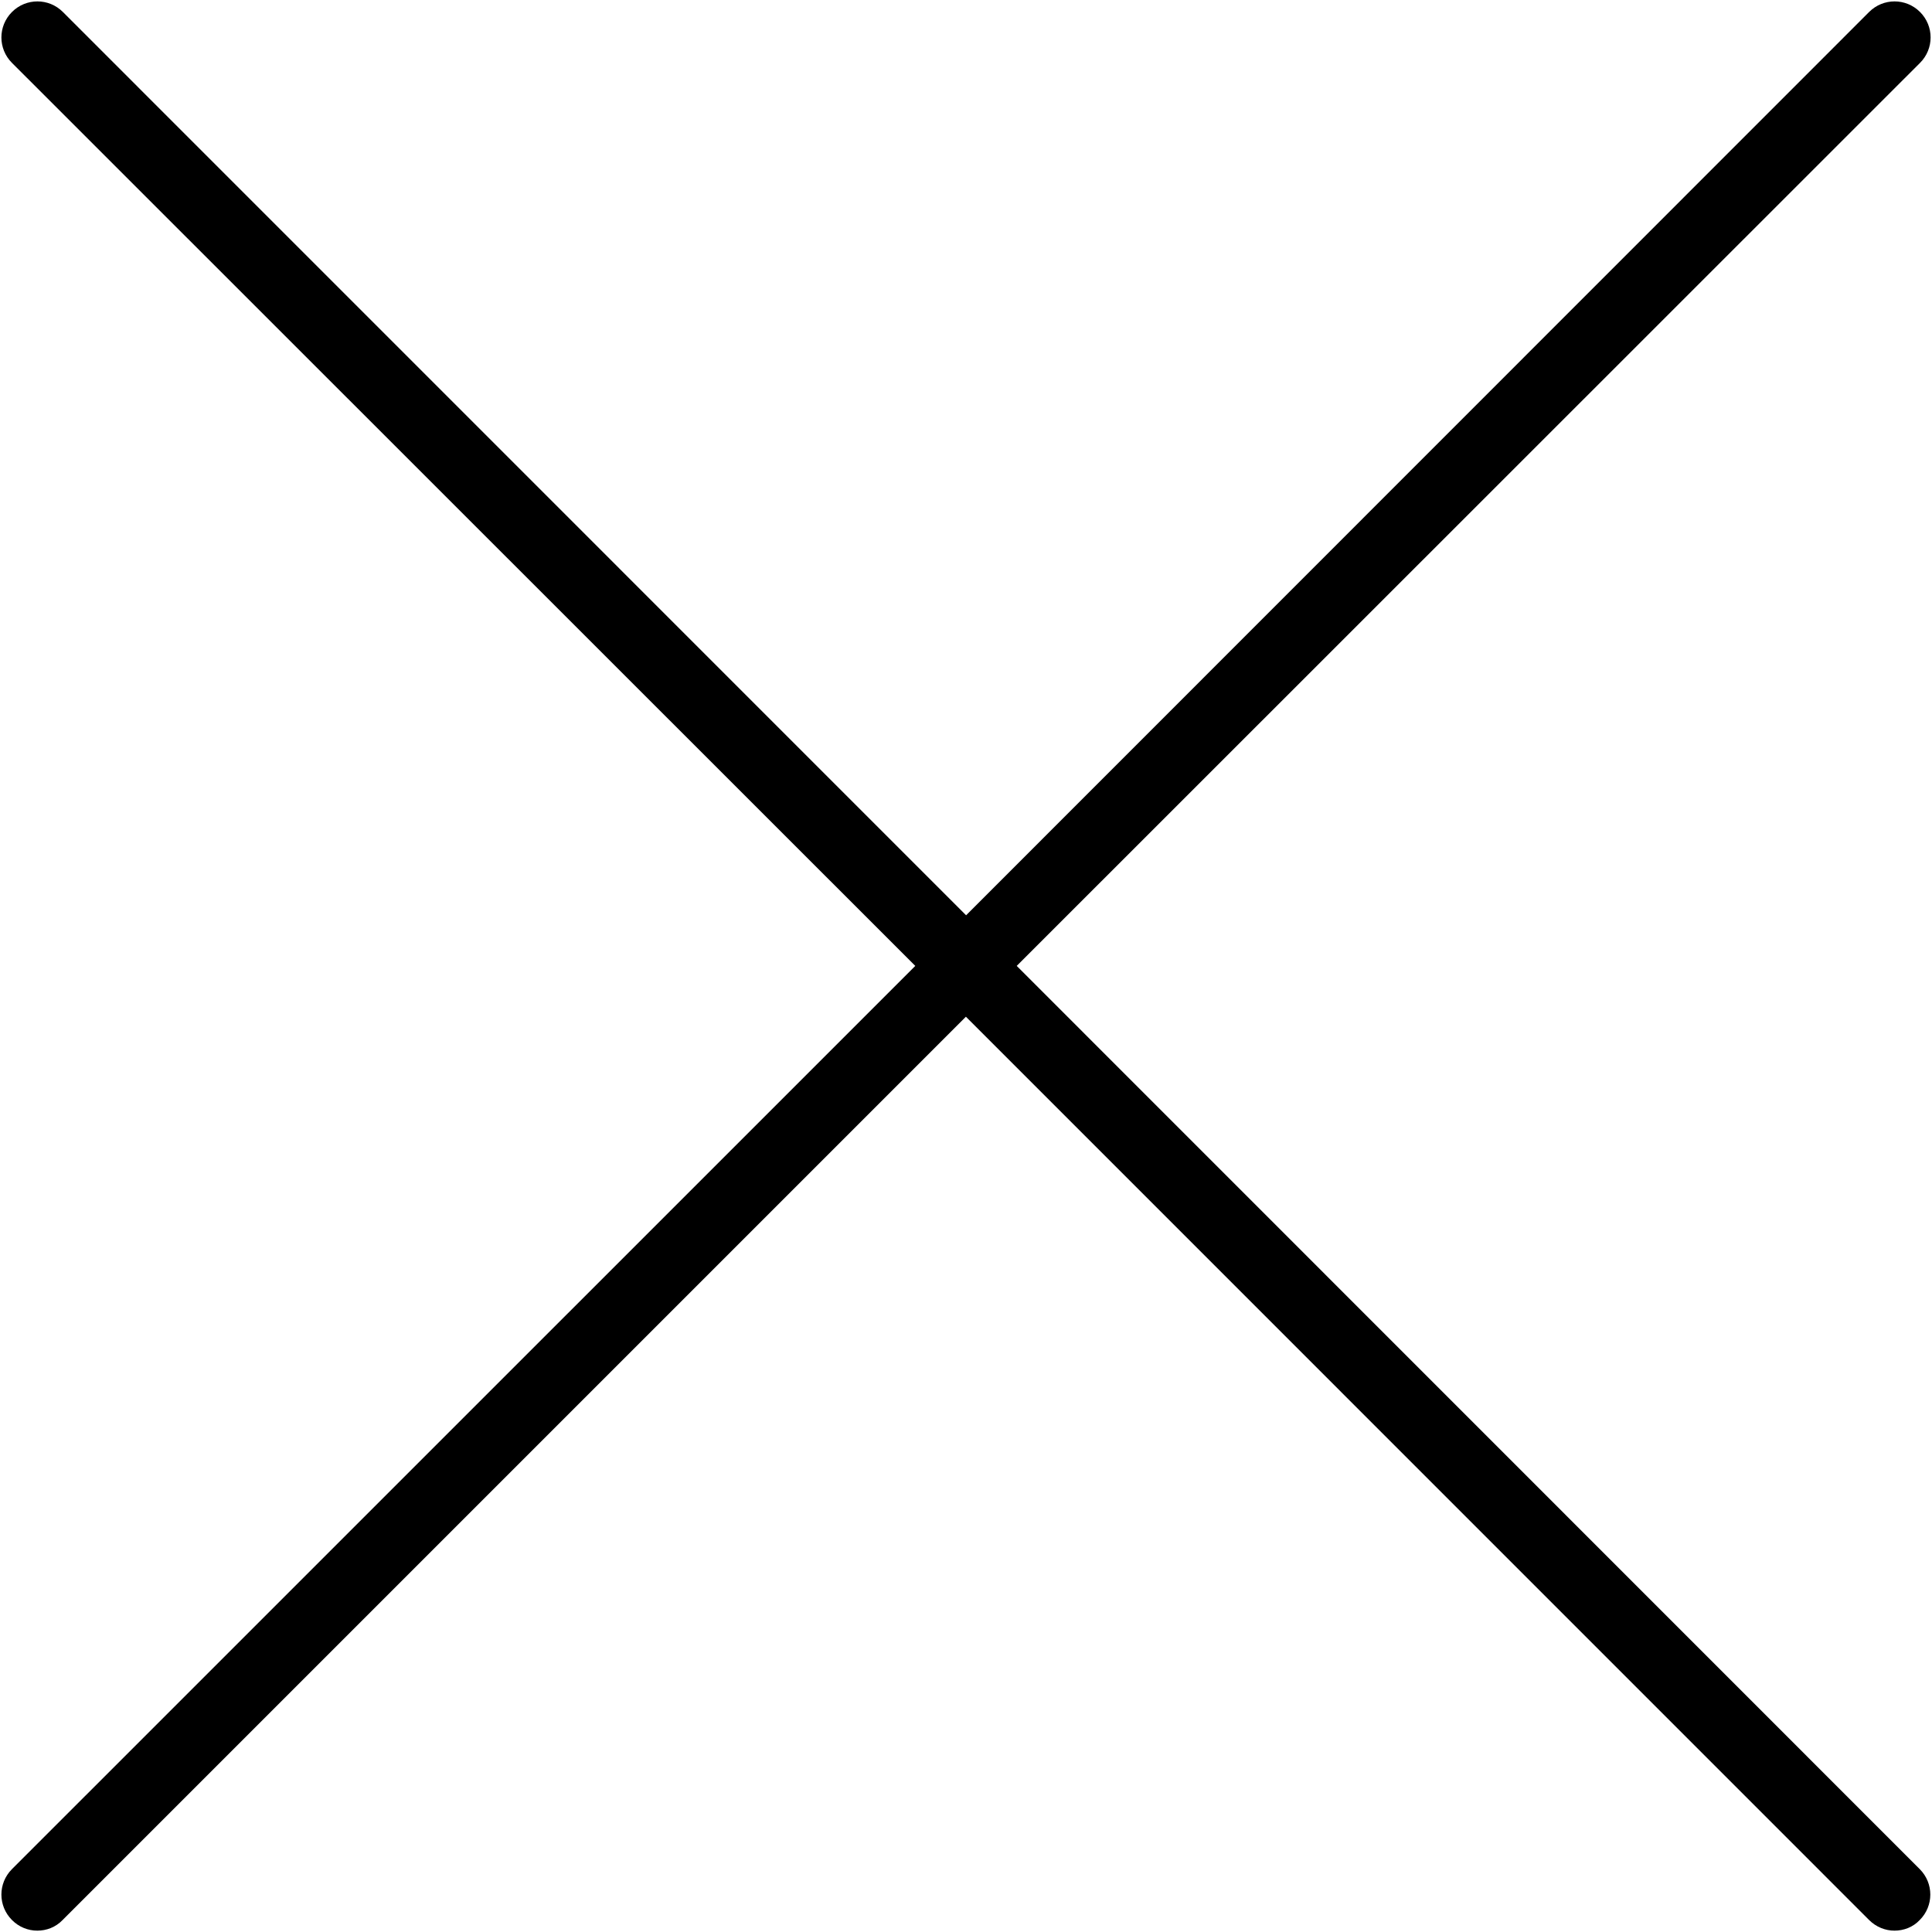 ﻿<?xml version="1.0" encoding="utf-8"?>
<svg version="1.1" xmlns:xlink="http://www.w3.org/1999/xlink" width="20px" height="20px" xmlns="http://www.w3.org/2000/svg">
  <g transform="matrix(1 0 0 1 -439 -182 )">
    <path d="M 19.873 19.349  L 10.525 9.999  L 19.876 0.651  C 20.022 0.505  20.022 0.27  19.876 0.124  C 19.73 -0.022  19.495 -0.022  19.349 0.124  L 10.001 9.475  L 0.651 0.124  C 0.505 -0.022  0.27 -0.022  0.124 0.124  C -0.022 0.27  -0.022 0.505  0.124 0.651  L 9.475 9.999  L 0.124 19.349  C -0.022 19.495  -0.022 19.73  0.124 19.876  C 0.195 19.948  0.29 19.986  0.386 19.986  C 0.481 19.986  0.576 19.951  0.648 19.876  L 9.999 10.525  L 19.349 19.876  C 19.421 19.948  19.516 19.986  19.611 19.986  C 19.707 19.986  19.802 19.951  19.873 19.876  C 20.019 19.73  20.019 19.495  19.873 19.349  Z " fill-rule="nonzero" fill="#000000" stroke="none" transform="matrix(1 0 0 1 439 182 )" />
  </g>
</svg>
